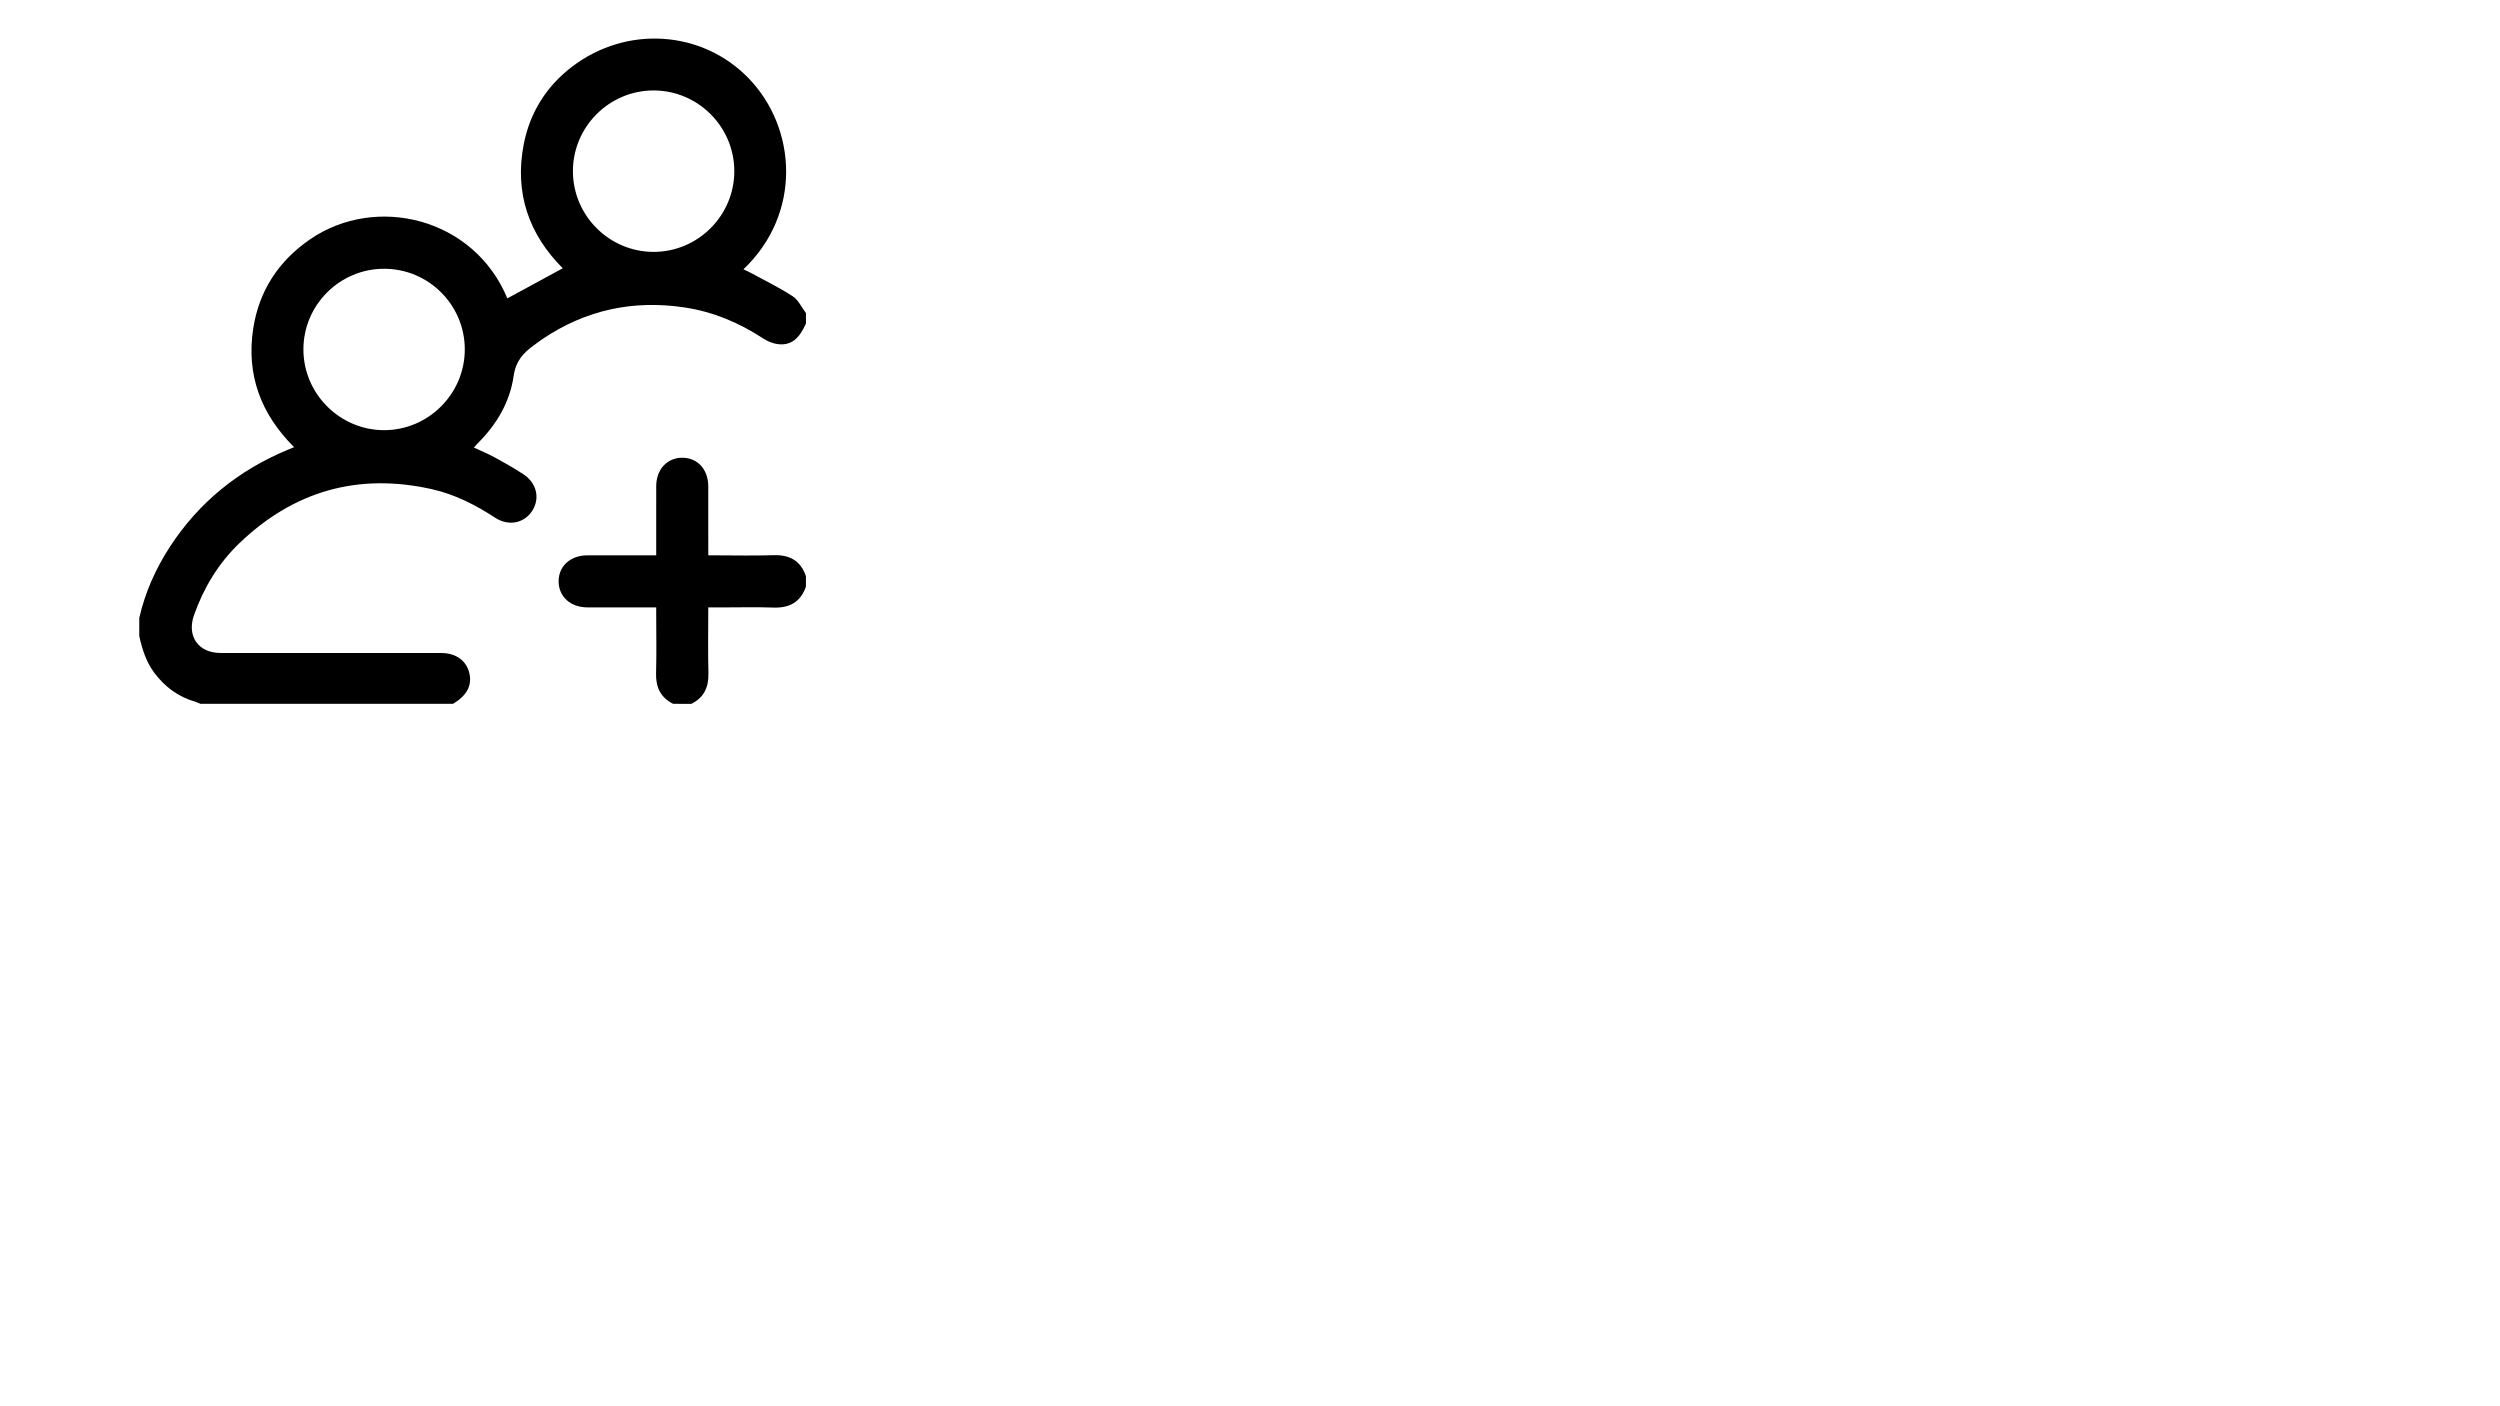 <?xml version="1.0" encoding="utf-8"?>
<!-- Generator: Adobe Illustrator 27.0.0, SVG Export Plug-In . SVG Version: 6.00 Build 0)  -->
<svg version="1.1" id="Layer_1" xmlns="http://www.w3.org/2000/svg" xmlns:xlink="http://www.w3.org/1999/xlink" x="0px" y="0px"
	 viewBox="0 0 1920 1080" style="enable-background:new 0 0 1920 1080;" xml:space="preserve">
<g>
	<path d="M618.97,248.49c-5.38,11.99-11.48,16.91-21.36,15.82c-4.1-0.45-8.38-2.31-11.87-4.6c-18.38-12.02-38.2-20.29-59.92-23.58
		c-39.36-5.95-75.78,1.8-108.94,24.09c-2.35,1.58-4.58,3.33-6.88,4.98c-8.1,5.8-13.9,12.17-15.48,23.3
		c-2.87,20.27-13.09,37.52-27.68,52.02c-0.92,0.92-1.76,1.92-2.91,3.19c5.67,2.66,11.15,4.91,16.33,7.73
		c7.3,3.98,14.53,8.13,21.5,12.65c10.41,6.75,13.17,18.52,7.03,28.15c-6.11,9.58-18.12,12.13-28.46,5.4
		c-15.05-9.8-30.87-17.94-48.41-21.9c-56.68-12.78-106.14,1.22-148.01,41.37c-16.11,15.45-27.42,34.19-34.89,55.26
		c-5.71,16.11,3.22,29.09,20.3,29.11c56.49,0.05,112.97,0.01,169.46,0.03c11.76,0,19.89,6.16,21.88,16.41
		c1.74,9-2.4,16.38-12.69,22.62c-64.67,0-129.33,0-194,0c-1.36-0.55-2.68-1.23-4.08-1.63c-12.98-3.73-23.19-11.36-31.26-22.04
		c-6.36-8.43-9.41-18.22-11.66-28.34c0-4.67,0-9.34,0-14c4.51-19.65,12.56-37.78,23.54-54.62c22.23-34.1,52.46-58.56,89.92-74.24
		c1.66-0.7,3.33-1.37,5.42-2.24c-25.54-25.5-36.82-55.61-31.38-91.05c4.45-28.98,19.39-51.83,43.46-68.43
		c50.77-35,126.1-16.71,151.71,45.21c14.07-7.65,28.17-15.32,42.56-23.14c-26.13-26.1-37.15-57.95-30-95.06
		c4.71-24.43,17.34-44.64,37.19-59.76c42.19-32.14,100.15-27.77,135.63,9c36.91,38.26,41.07,103.67-4.05,146.64
		c1.84,0.88,3.57,1.61,5.21,2.5c10.94,5.96,22.22,11.42,32.63,18.21c4.35,2.84,6.84,8.53,10.17,12.93
		C618.97,243.15,618.97,245.82,618.97,248.49z M295.02,206.41c-34.14-0.01-61.98,27.79-62,61.91
		c-0.02,34.04,27.97,62.05,61.98,62.05c34.04,0,61.96-27.96,61.96-62.04C356.96,234.2,329.19,206.43,295.02,206.41z M563.95,131.44
		c-0.01-34.09-27.9-61.98-61.99-61.97c-34.1,0.01-61.97,27.9-61.96,62c0.01,34.11,27.89,61.98,61.99,61.98
		C536.09,193.43,563.96,165.54,563.95,131.44z"/>
	<path d="M516.97,540.54c-9.77-4.9-13.43-12.89-13.11-23.67c0.44-14.98,0.11-29.98,0.11-44.97c0-1.63,0-3.25,0-5.41
		c-3.71,0-6.99,0-10.27,0c-14.16,0-28.31,0.04-42.47-0.01c-13.09-0.04-22.14-8.21-22.21-19.91c-0.06-11.73,8.98-20.03,22.01-20.07
		c15.65-0.05,31.31-0.01,46.96-0.01c1.8,0,3.59,0,5.98,0c0-2.18,0-3.95,0-5.72c0-15.82-0.04-31.65,0.01-47.47
		c0.05-12.73,8.25-21.67,19.81-21.76c11.81-0.1,20.12,8.87,20.16,21.9c0.05,17.46,0.01,34.93,0.01,53.06c2.09,0,3.85,0,5.61,0
		c14.82,0,29.66,0.38,44.46-0.12c12.4-0.42,20.87,4.2,24.93,16.15c0,2.67,0,5.33,0,8c-4.12,11.87-12.6,16.52-24.95,16.08
		c-13.46-0.48-26.94-0.11-40.41-0.11c-3.1,0-6.2,0-9.64,0c0,17.23-0.31,33.84,0.11,50.44c0.28,10.75-3.31,18.75-13.11,23.61
		C526.3,540.54,521.63,540.54,516.97,540.54z"/>
</g>
</svg>
